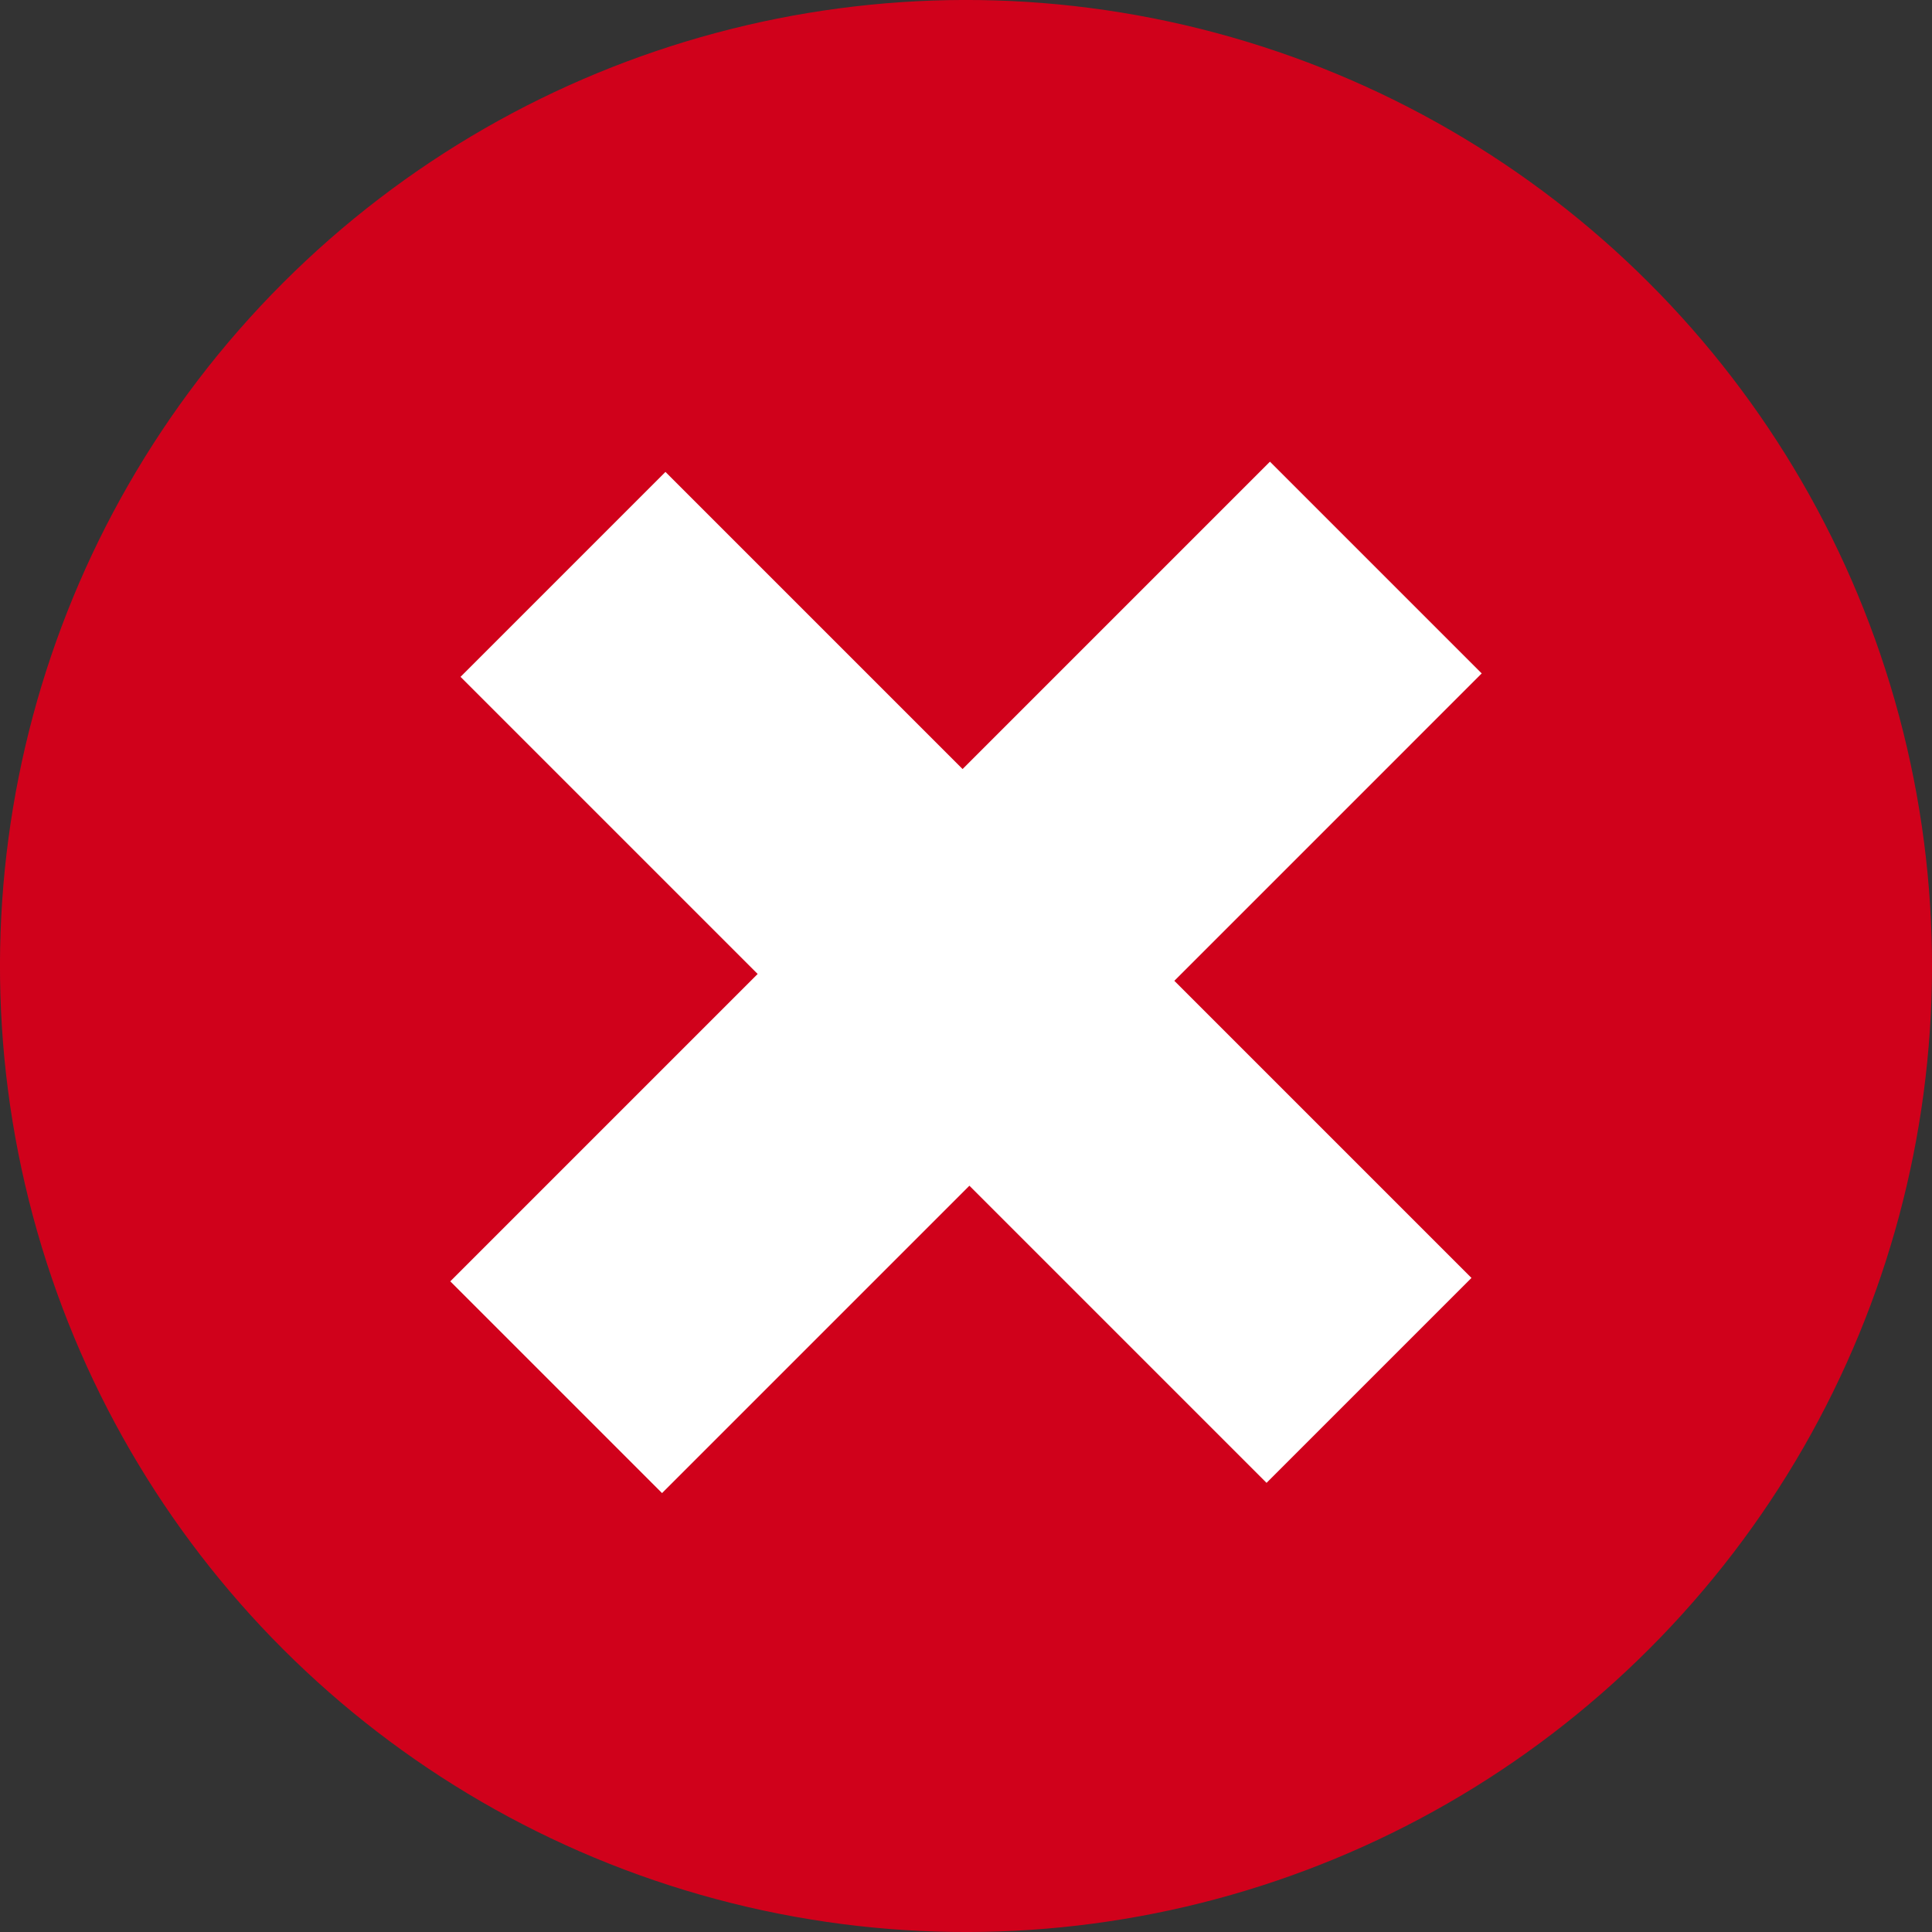 <?xml version="1.0" encoding="UTF-8"?>
<svg width="18px" height="18px" viewBox="0 0 18 18" version="1.1" xmlns="http://www.w3.org/2000/svg" xmlns:xlink="http://www.w3.org/1999/xlink">
    <rect x="0" y="0" width="18" height="18" fill="#333333" stroke="none"/>
    <!-- Generator: Sketch 42 (36781) - http://www.bohemiancoding.com/sketch -->
    <title>add button</title>
    <desc>Created with Sketch.</desc>
    <defs></defs>
    <g id="Symbols" stroke="none" stroke-width="1" fill="none" fill-rule="evenodd">
        <g id="Scheduled-Workshop" transform="translate(-669, -75)">
            <g id="Cancel-Button" transform="translate(669, 75)">
                <g id="Group-2" transform="translate(9, 9) rotate(-315) translate(-9, -9) ">
                    <circle id="Oval" fill="#D0011B" cx="9" cy="9" r="9"></circle>
                    <polygon id="+" fill="#FFFFFF" points="7.68 10.425 3.765 10.425 3.765 7.725 7.68 7.725 7.68 3.675 10.47 3.675 10.47 7.725 14.385 7.725 14.385 10.425 10.47 10.425 10.47 14.475 7.68 14.475"></polygon>
                </g>
            </g>
        </g>
    </g>
</svg>